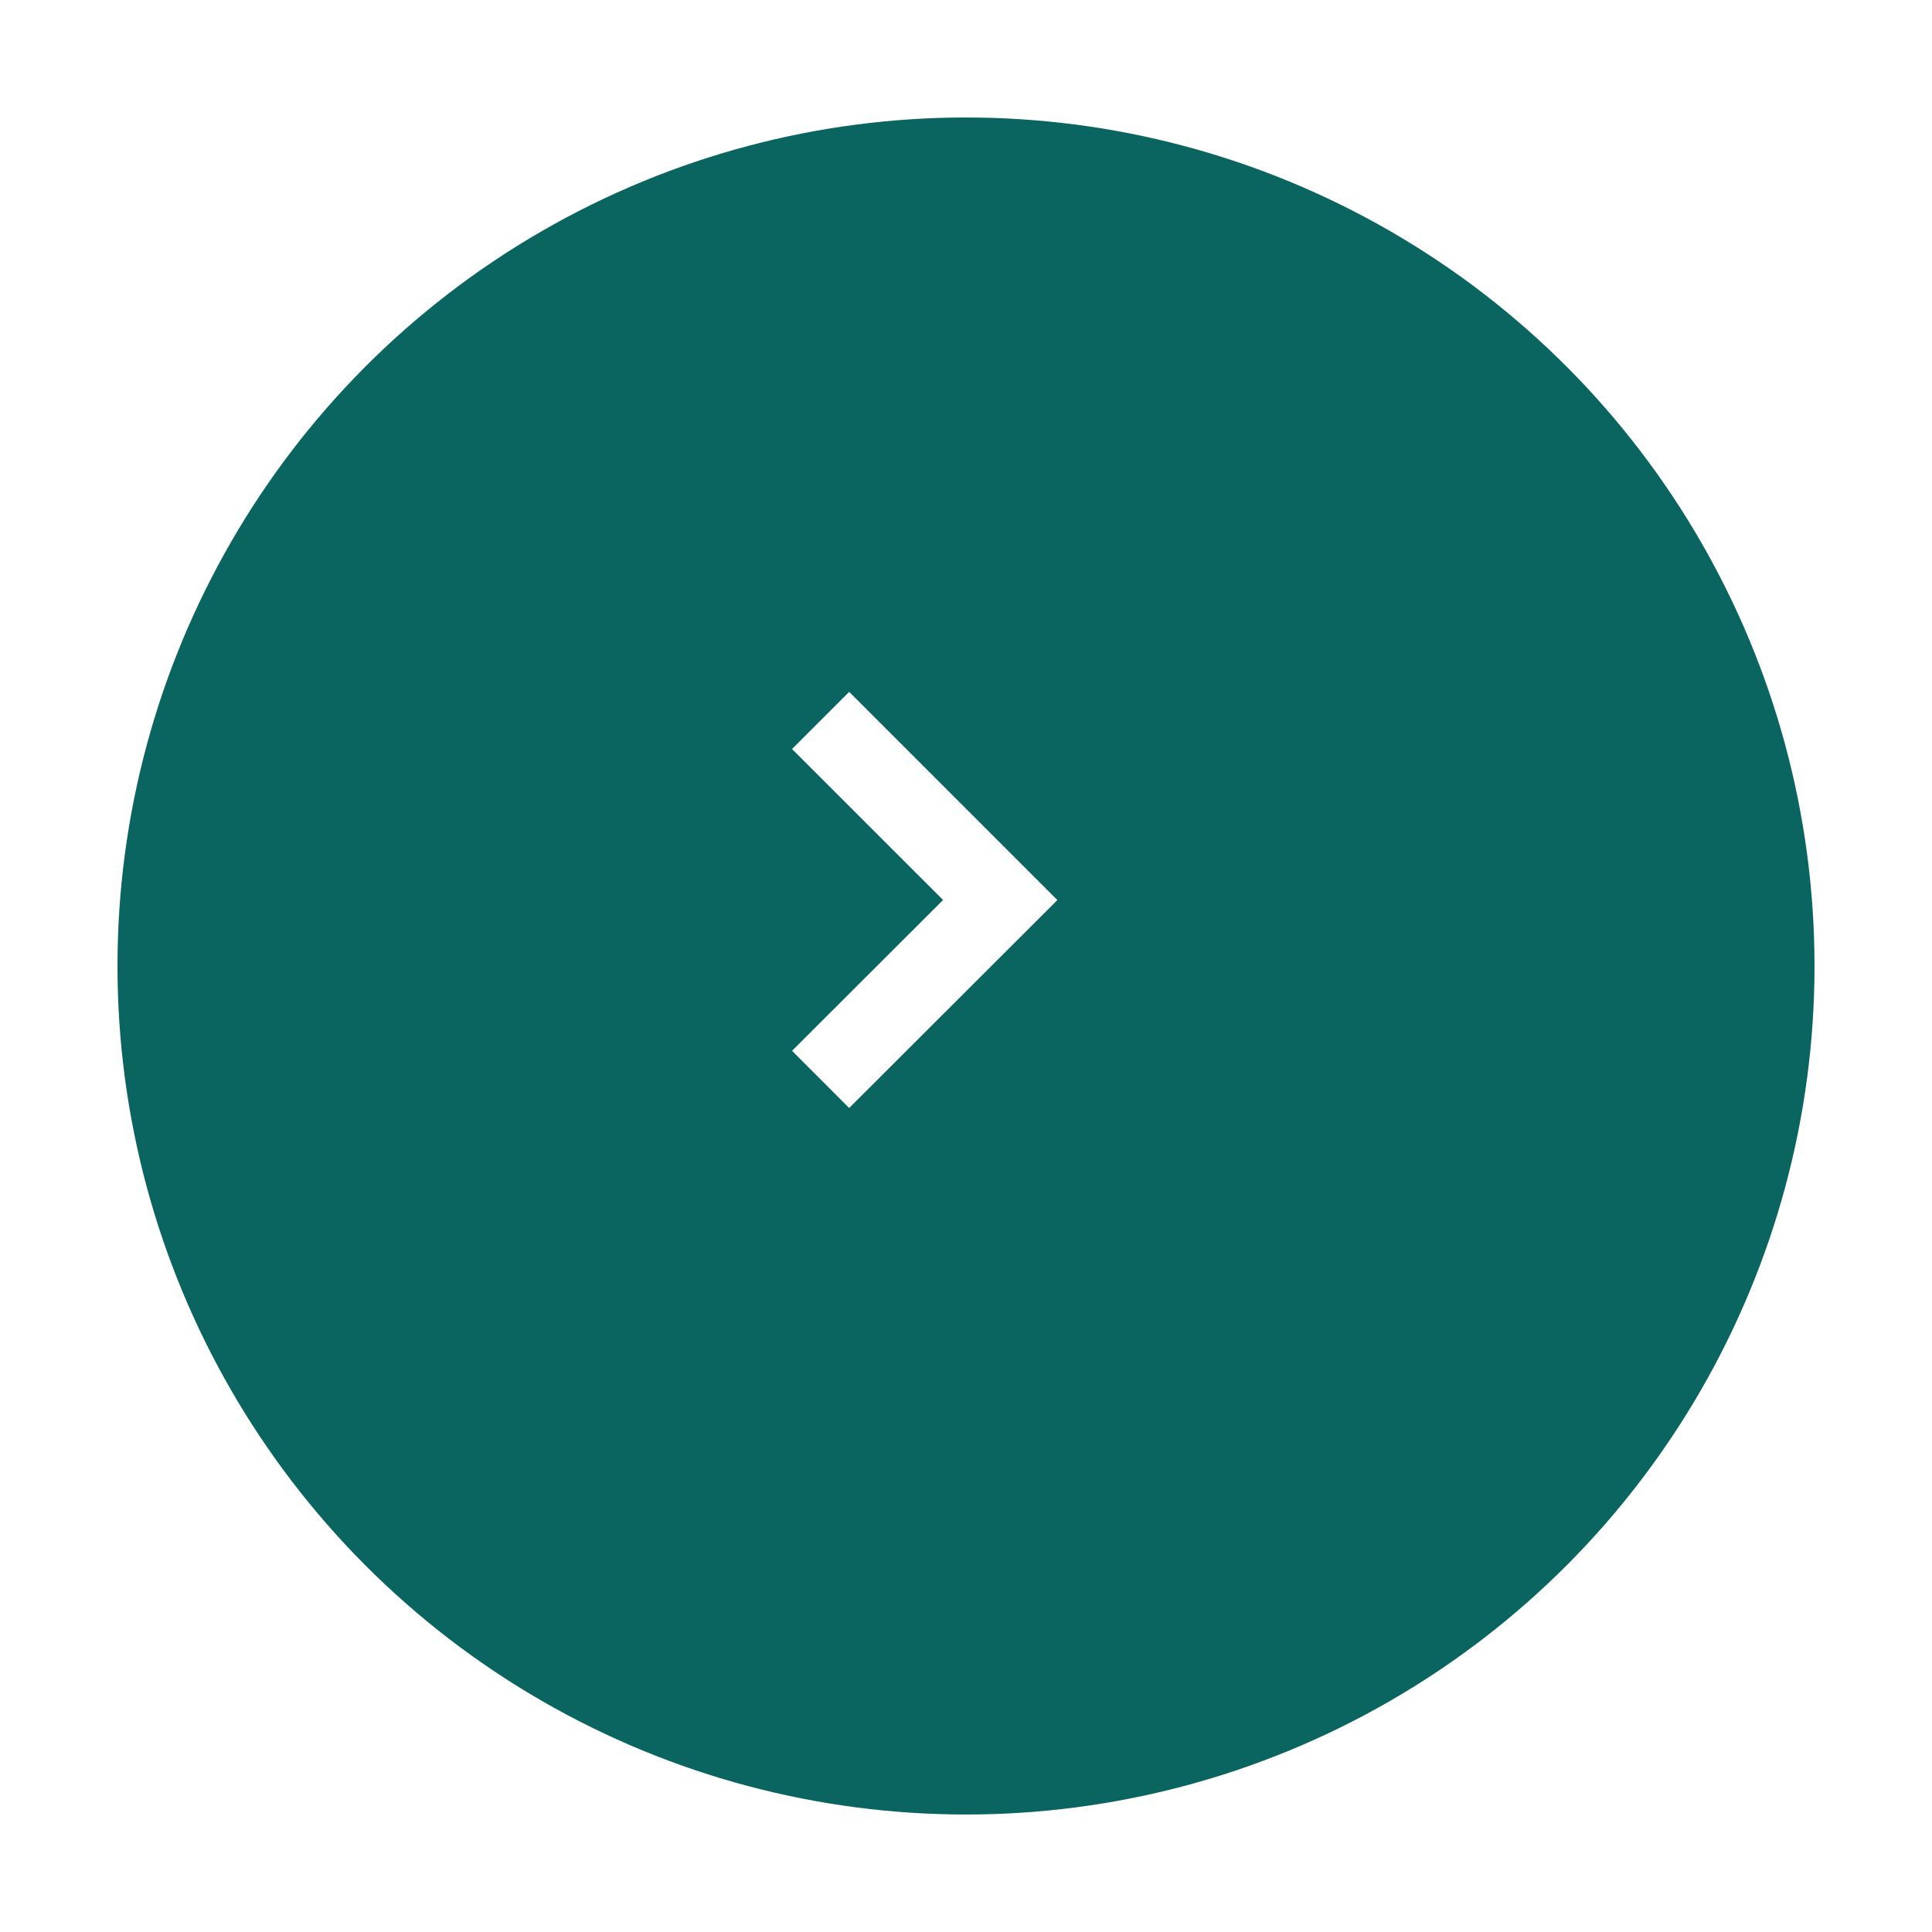 <svg xmlns="http://www.w3.org/2000/svg" xmlns:xlink="http://www.w3.org/1999/xlink" width="74" height="74" viewBox="0 0 74 74">
  <defs>
    <filter id="楕円形_765" x="0" y="0" width="74" height="74" filterUnits="userSpaceOnUse">
      <feOffset dx="2" dy="3" input="SourceAlpha"/>
      <feGaussianBlur stdDeviation="1.5" result="blur"/>
      <feFlood flood-color="#18253f" flood-opacity="0.02"/>
      <feComposite operator="in" in2="blur"/>
      <feComposite in="SourceGraphic"/>
    </filter>
  </defs>
  <g id="グループ_5735" data-name="グループ 5735" transform="translate(2.5 1.5)">
    <g transform="matrix(1, 0, 0, 1, -2.5, -1.5)" filter="url(#楕円形_765)">
      <circle id="楕円形_765-2" data-name="楕円形 765" cx="32.5" cy="32.5" r="32.5" transform="translate(2.5 1.5)" fill="#0a6460"/>
    </g>
    <path id="パス_4614" data-name="パス 4614" d="M2.189,0,0,2.189,5.785,7.972,0,13.749l2.188,2.19,7.975-7.964Z" transform="translate(27.837 25)" fill="#fff"/>
  </g>
</svg>
